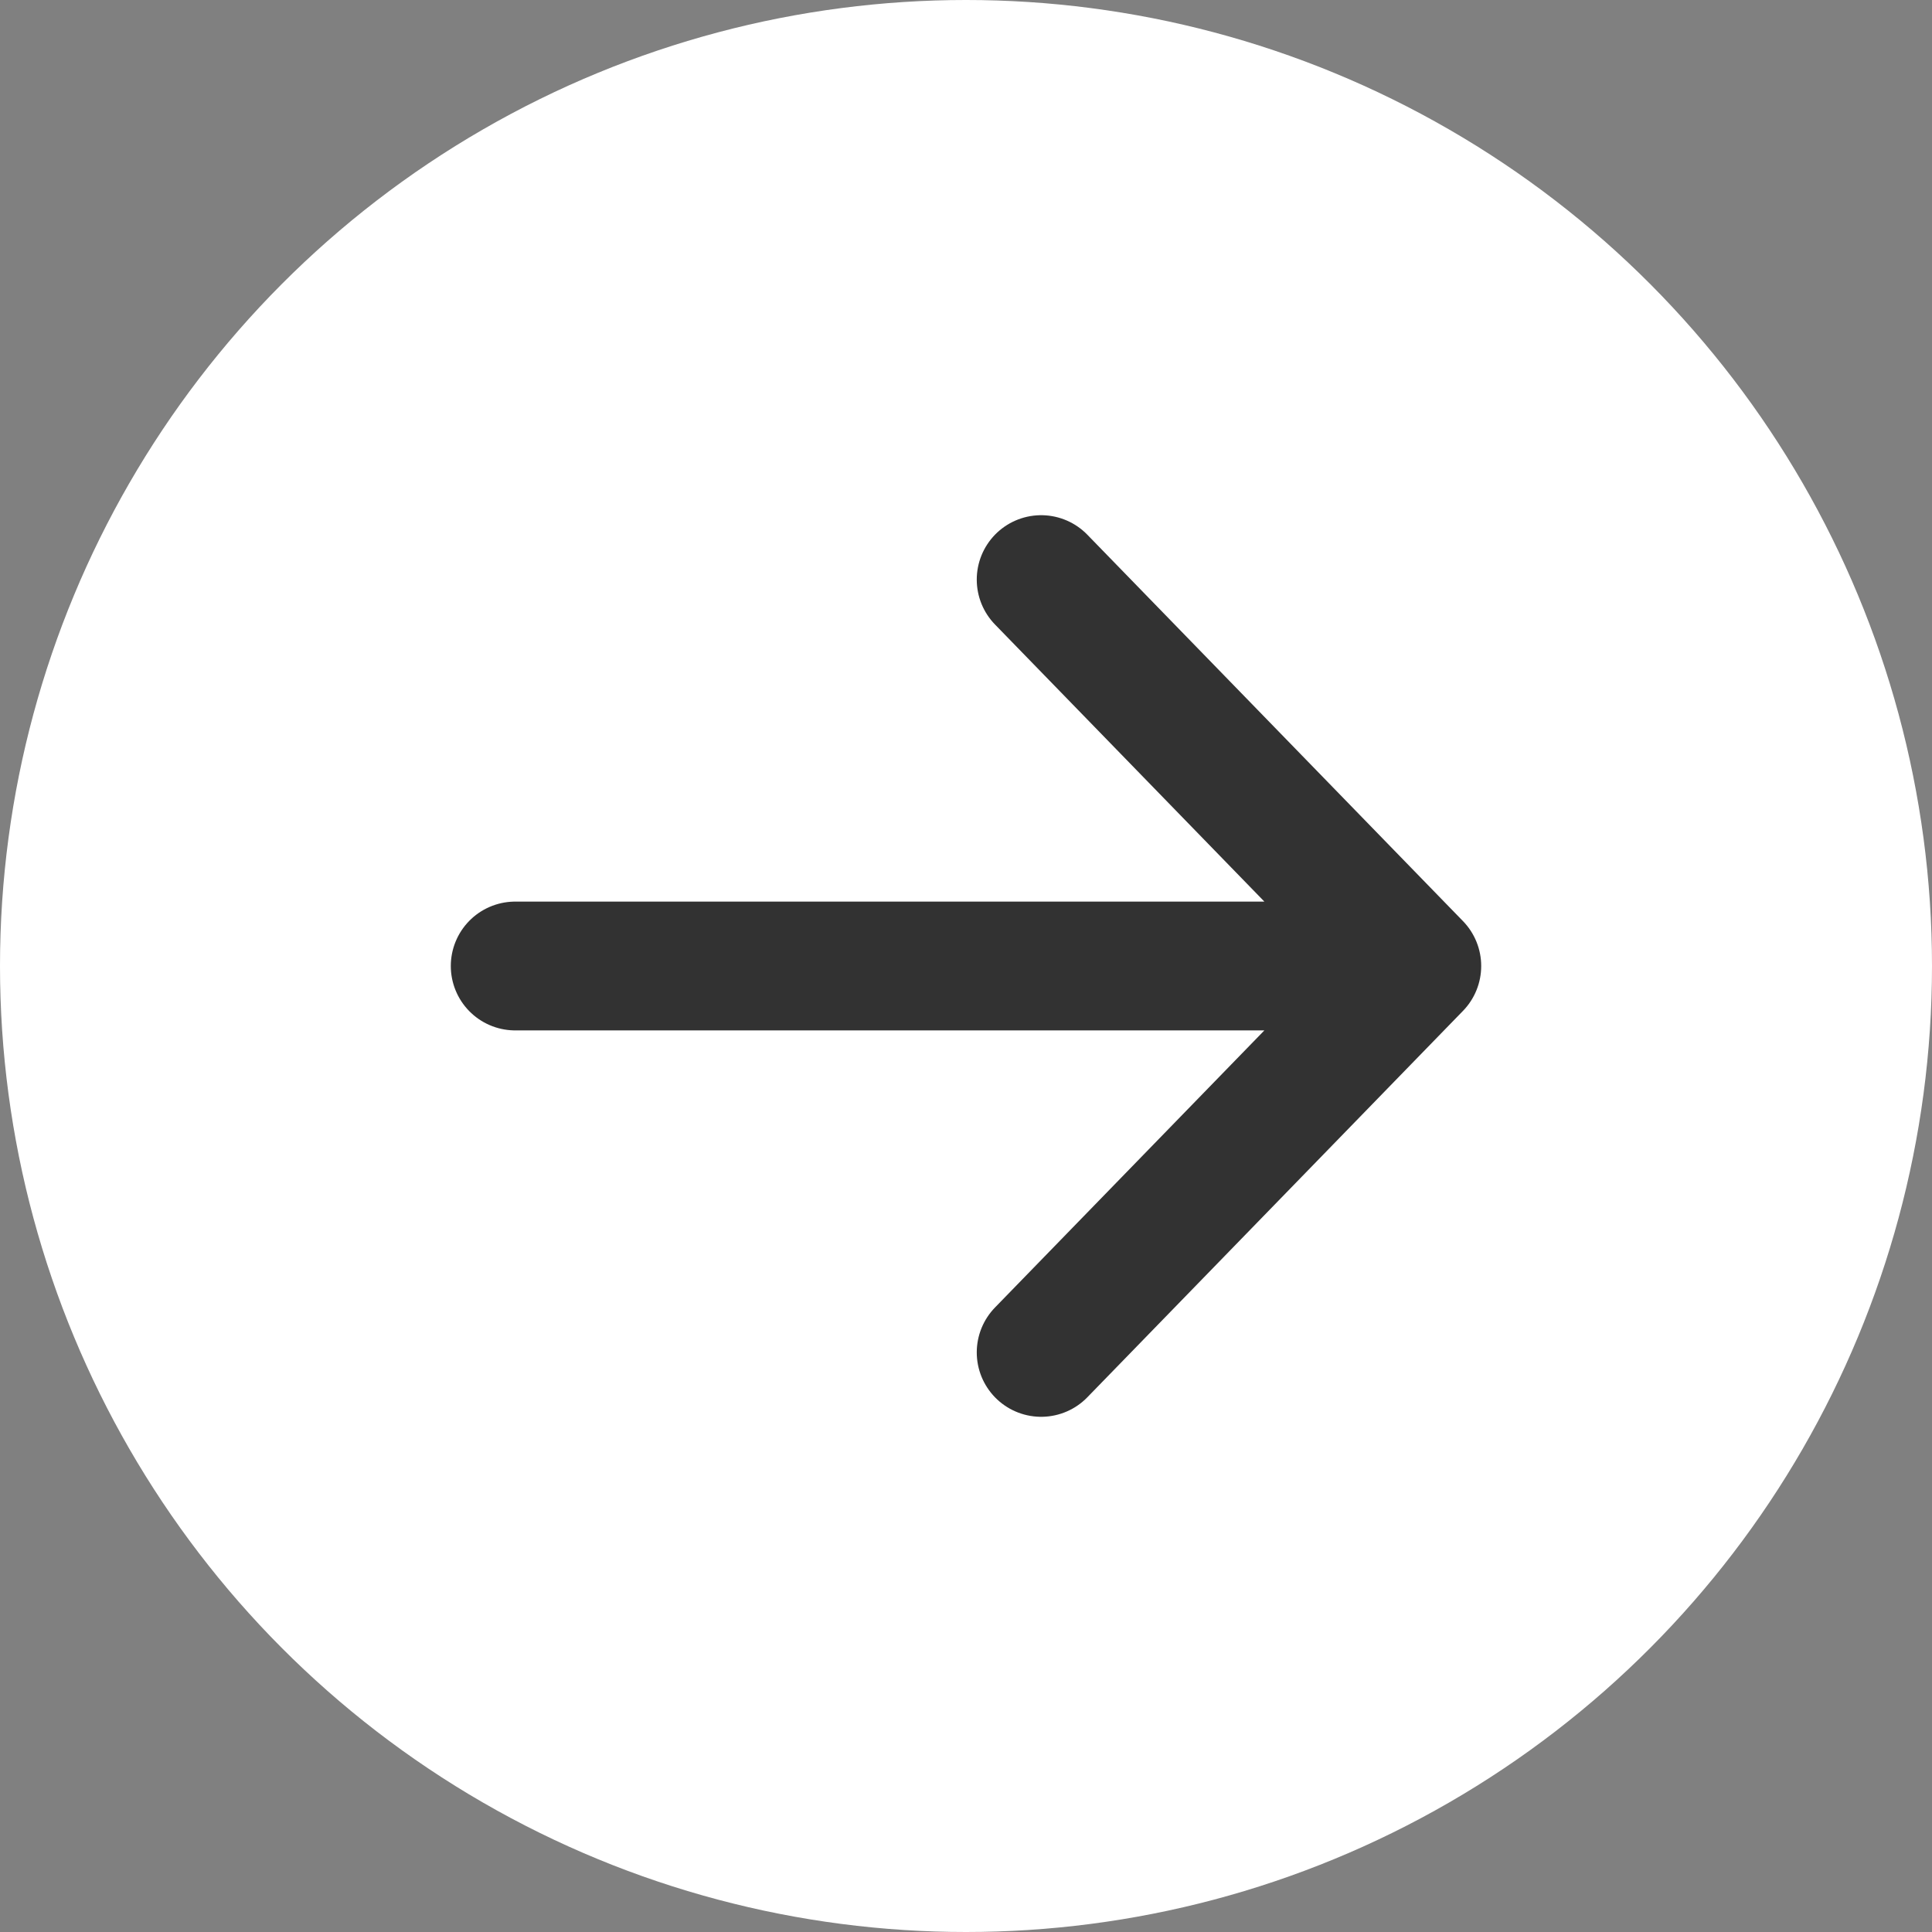 <svg width="30" height="30" viewBox="0 0 30 30" fill="none" xmlns="http://www.w3.org/2000/svg">
<rect x="0" y="0" width="30" height="30" fill="#808080" stroke="none"/>
<circle cx="15" cy="15" r="15" fill="white"/>
<path d="M16.167 9L22 15M22 15L16.167 21M22 15L8 15" stroke="#323232" stroke-width="2" stroke-linecap="round" stroke-linejoin="round"/>
</svg>
